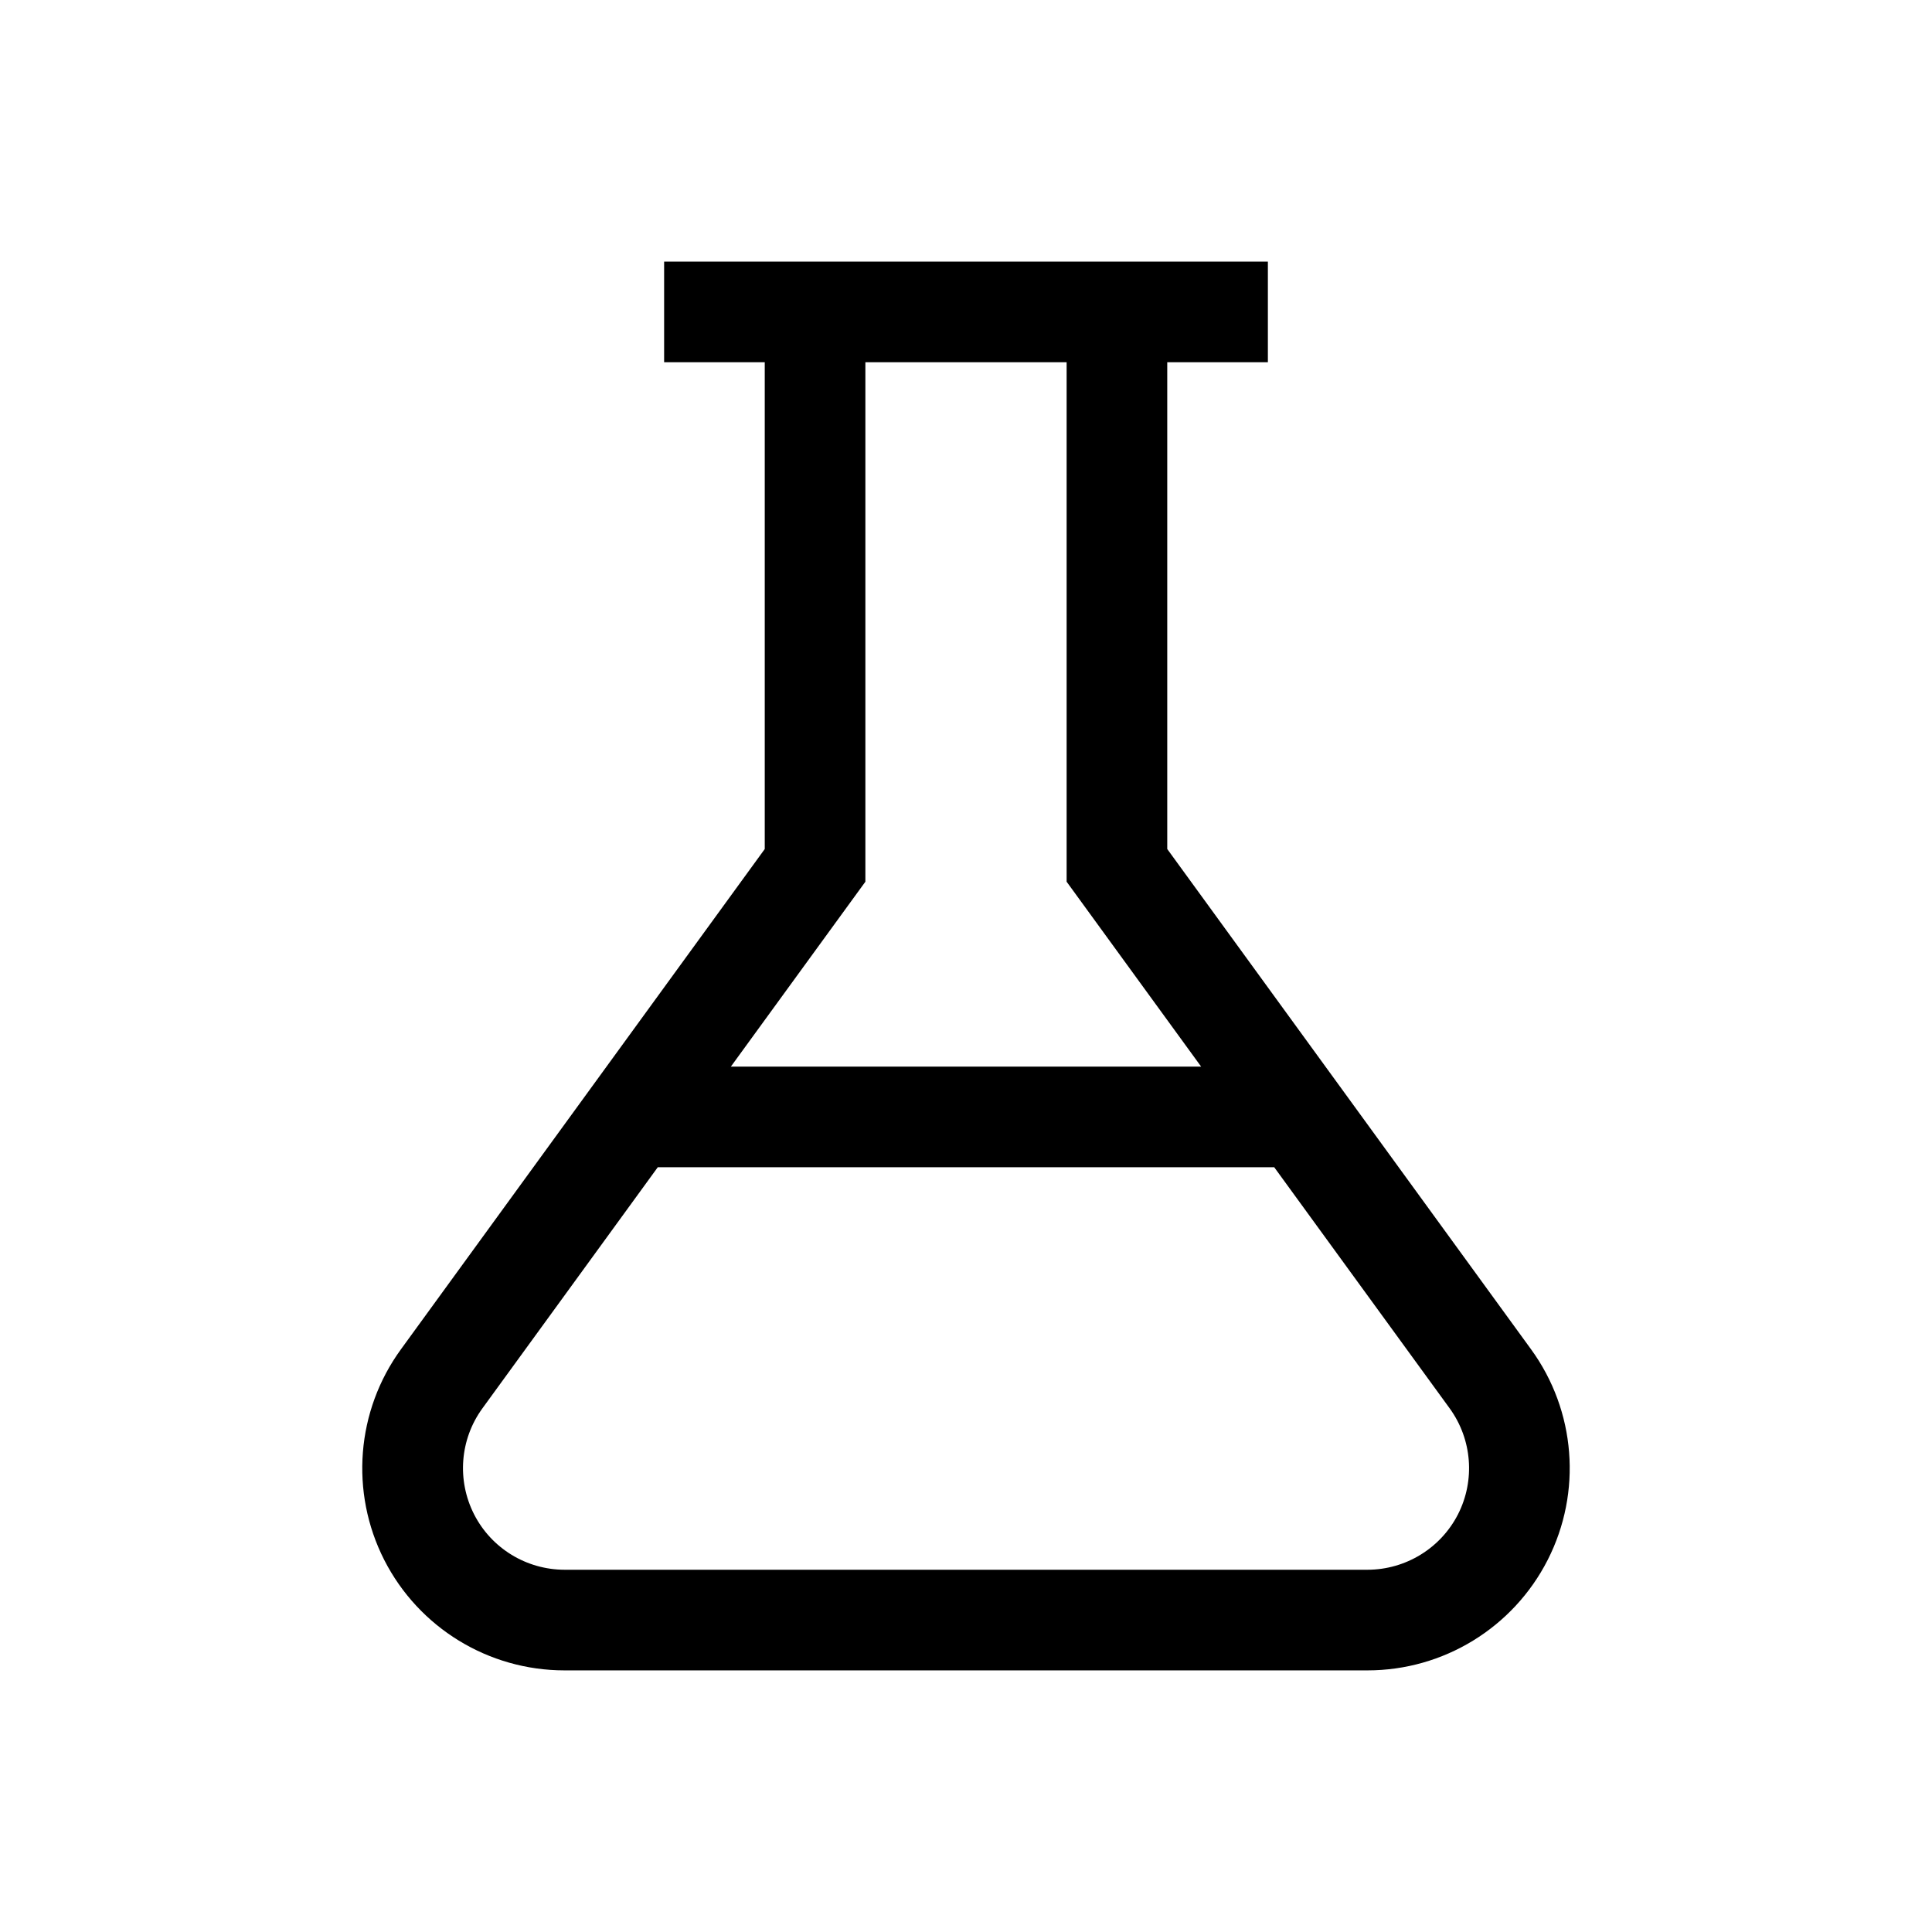 <?xml version="1.0" encoding="UTF-8"?>
<svg width="24px" height="24px" viewBox="0 0 24 24" version="1.1" xmlns="http://www.w3.org/2000/svg" xmlns:xlink="http://www.w3.org/1999/xlink">
    <!-- Generator: Sketch 63.1 (92452) - https://sketch.com -->
    <title>simulate</title>
    <desc>Created with Sketch.</desc>
    <g id="simulate" stroke="none" stroke-width="1" fill="none" fill-rule="evenodd">
        <path d="M19.019,16.761 L14.5,10.547 L14.5,4.5 L15.75,4.5 L15.75,3.25 L8.25,3.25 L8.25,4.5 L9.5,4.5 L9.5,10.547 L4.981,16.761 C4.425,17.525 4.345,18.536 4.773,19.378 C5.202,20.22 6.067,20.75 7.012,20.75 L16.988,20.75 C17.932,20.75 18.797,20.22 19.226,19.378 C19.655,18.536 19.575,17.525 19.019,16.761 L19.019,16.761 Z M10.75,10.953 L10.75,4.5 L13.25,4.5 L13.25,10.953 L14.921,13.25 L9.079,13.25 L10.75,10.953 Z M16.988,19.5 L7.013,19.5 C6.538,19.499 6.104,19.233 5.889,18.811 C5.674,18.388 5.713,17.88 5.992,17.496 L8.171,14.5 L15.829,14.5 L18.009,17.496 C18.287,17.88 18.327,18.388 18.112,18.811 C17.896,19.233 17.462,19.499 16.988,19.5 Z" id="Fill" fill="#000000"></path>
    </g>
</svg>